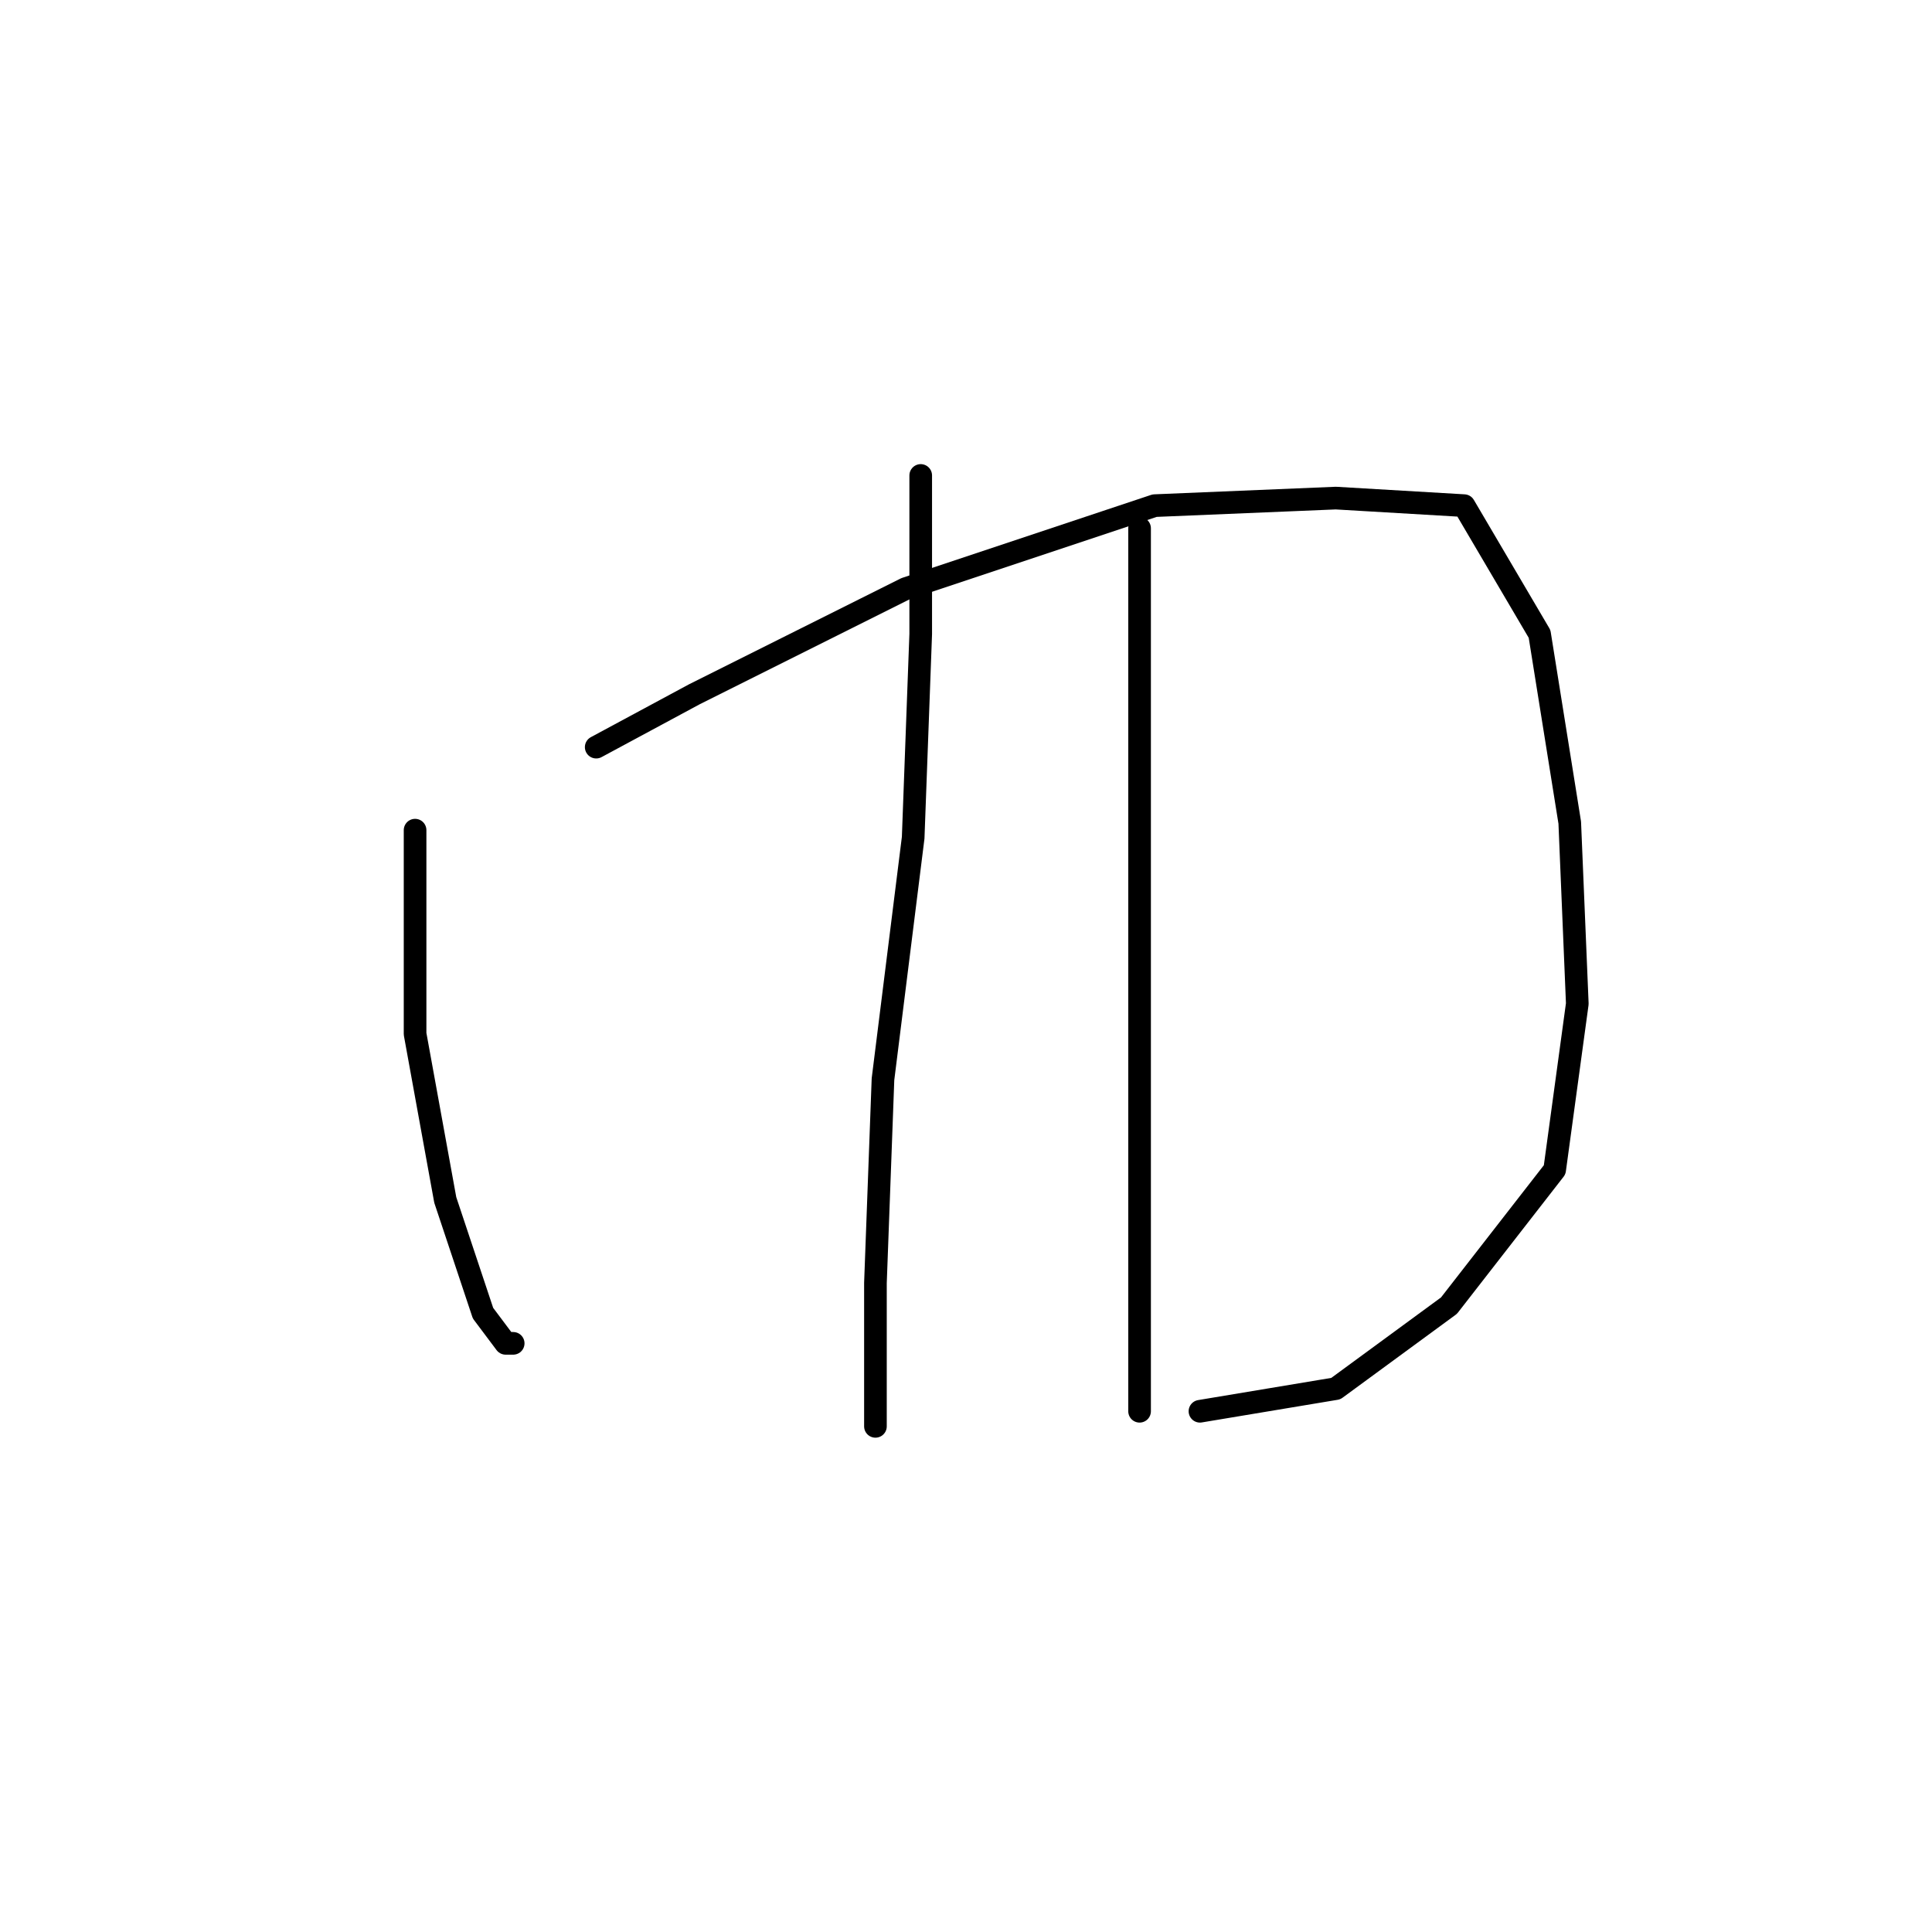 <?xml version="1.0" standalone="no"?>
    <svg width="256" height="256" xmlns="http://www.w3.org/2000/svg" version="1.1">
    <polyline stroke="black" stroke-width="3" stroke-linecap="round" fill="transparent" stroke-linejoin="round" points="55 110 55 127 55 137 59 159 64 174 67 178 68 178 68 178 " />
        <polyline stroke="black" stroke-width="3" stroke-linecap="round" fill="transparent" stroke-linejoin="round" points="79 99 92 92 120 78 153 67 177 66 194 67 204 84 208 109 209 133 206 155 192 173 177 184 159 187 159 187 " />
        <polyline stroke="black" stroke-width="3" stroke-linecap="round" fill="transparent" stroke-linejoin="round" points="122 63 122 84 121 111 117 143 116 170 116 186 116 189 116 189 " />
        <polyline stroke="black" stroke-width="3" stroke-linecap="round" fill="transparent" stroke-linejoin="round" points="151 70 151 81 151 95 151 151 151 187 151 187 " />
        </svg>